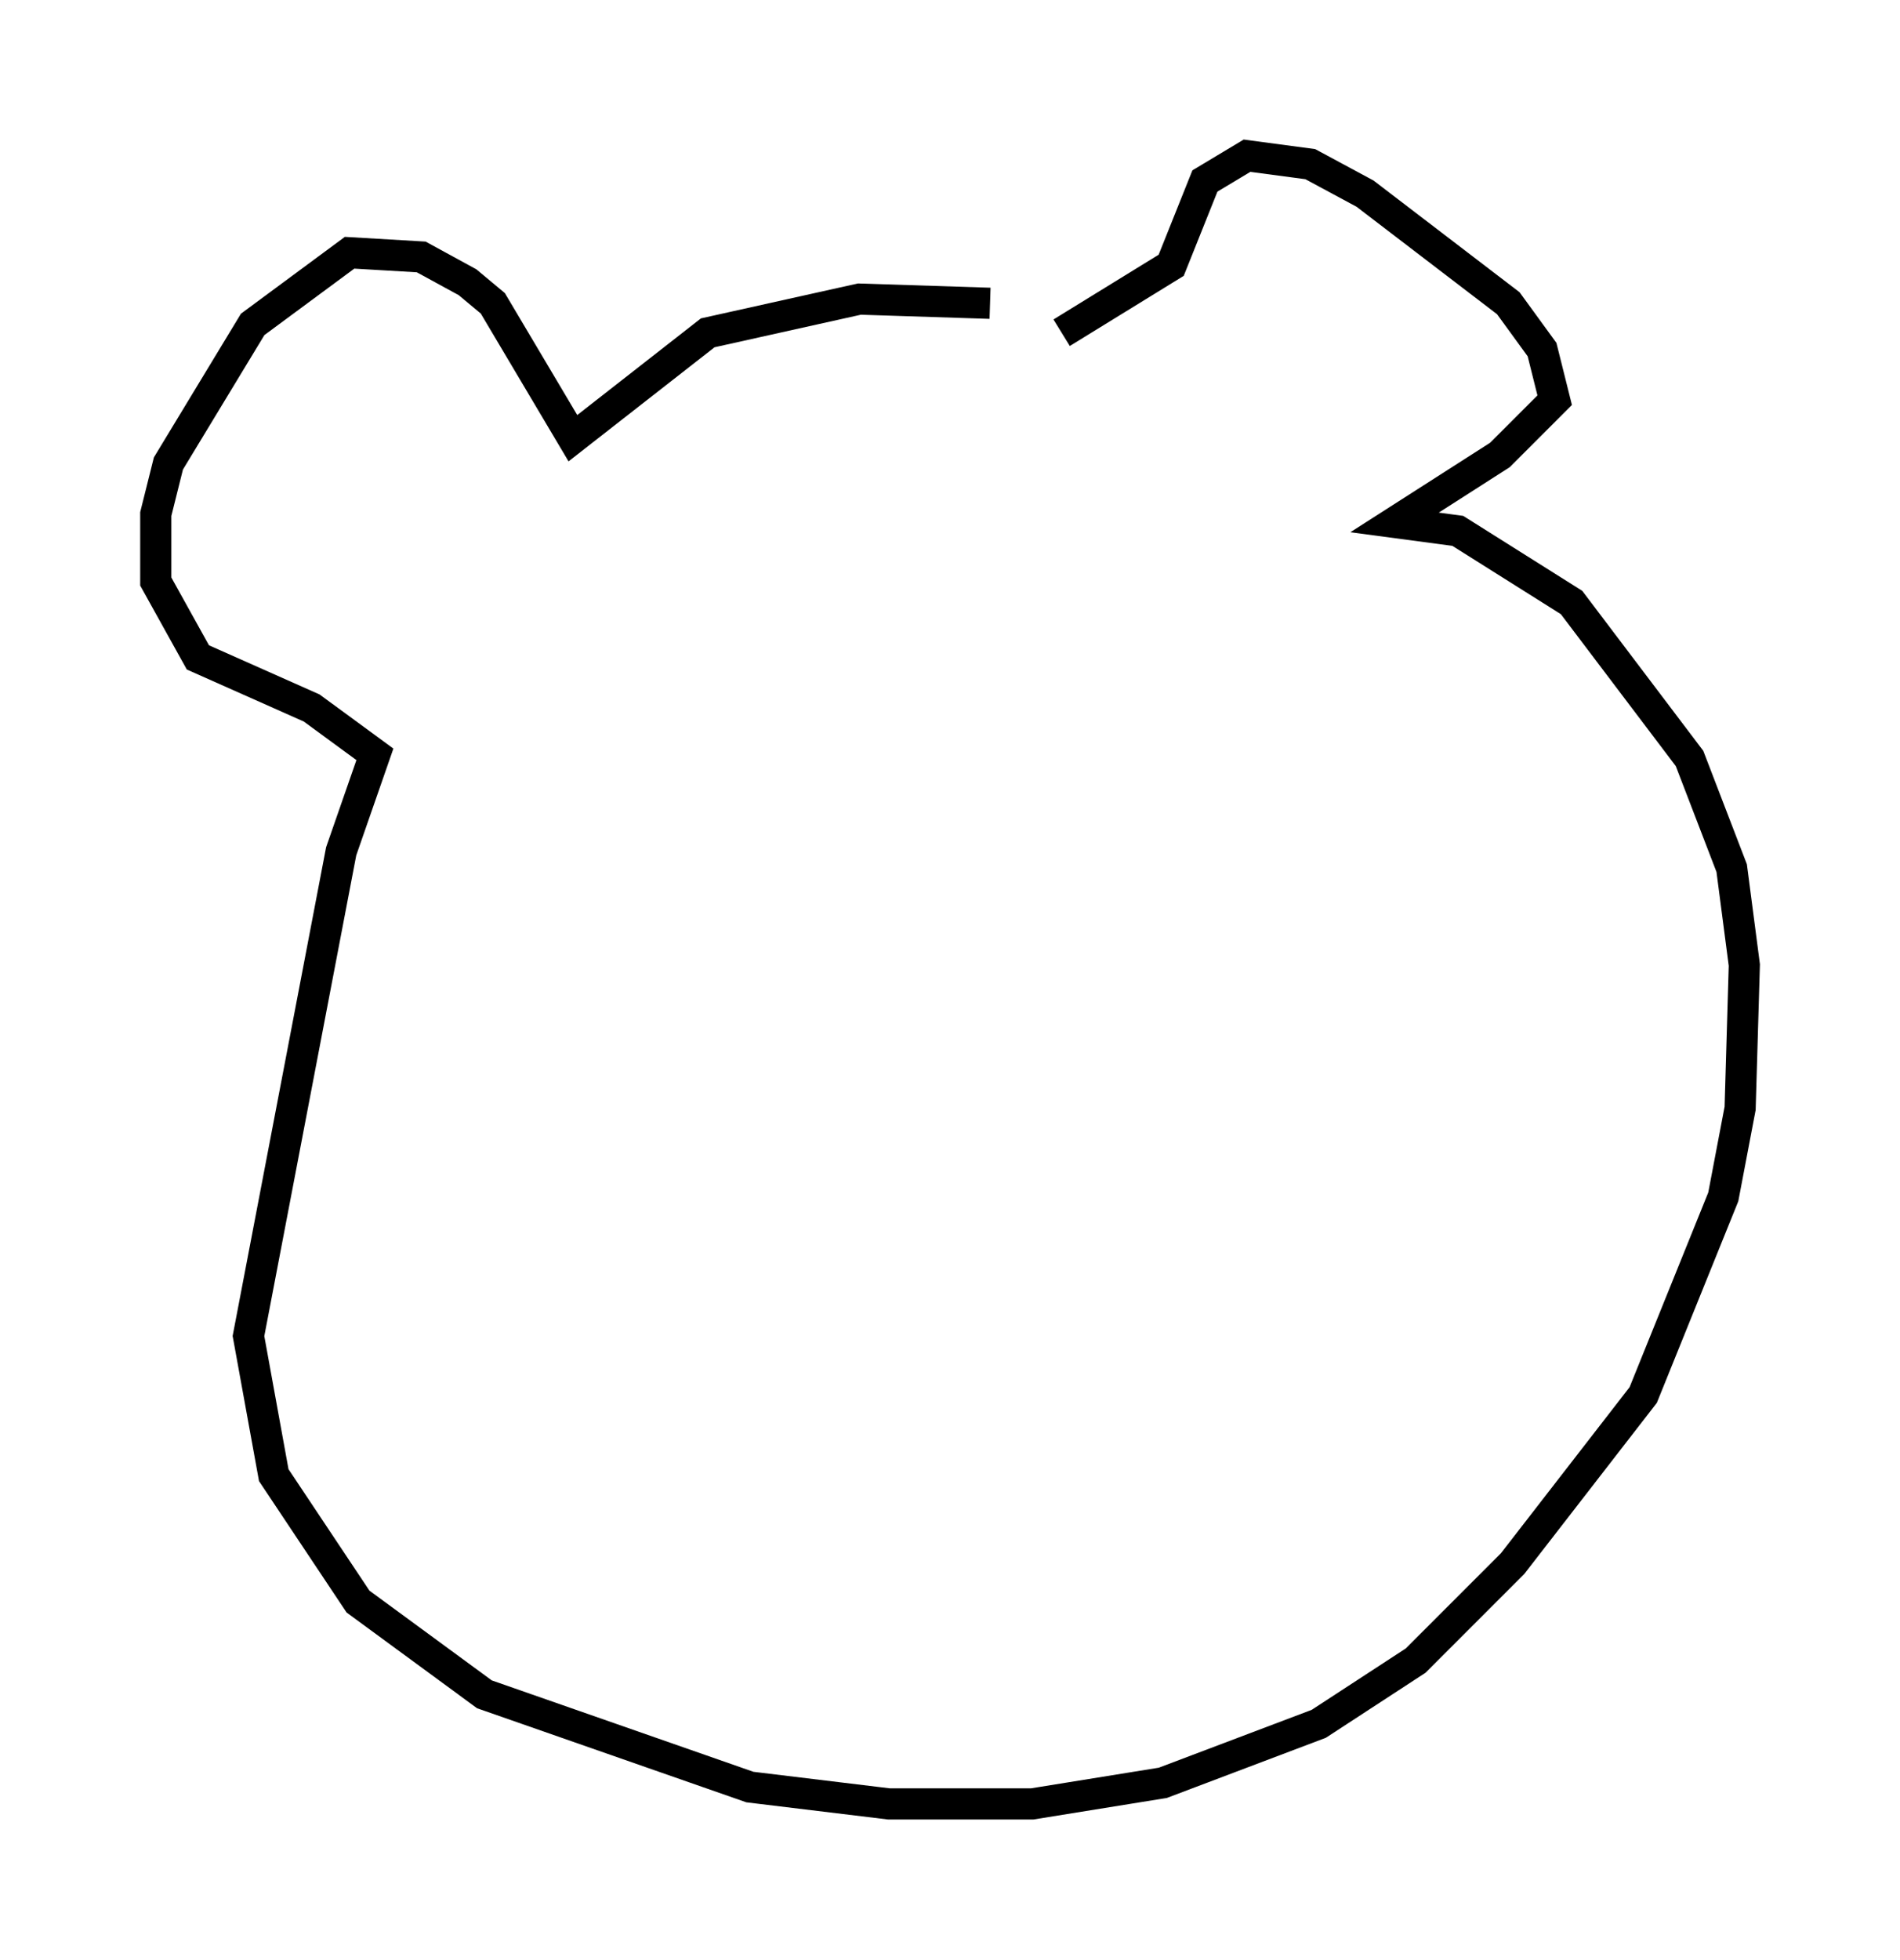 <?xml version="1.0" encoding="utf-8" ?>
<svg baseProfile="full" height="62.909" version="1.1" width="61.014" xmlns="http://www.w3.org/2000/svg" xmlns:ev="http://www.w3.org/2001/xml-events" xmlns:xlink="http://www.w3.org/1999/xlink"><defs /><rect fill="white" height="62.909" width="61.014" x="0" y="0" /><path d="M35.582, 11.089 m-3.789, -1.353 l-4.195, -0.135 -4.871, 1.083 l-4.33, 3.383 -2.571, -4.33 l-0.812, -0.677 -1.488, -0.812 l-2.3, -0.135 -3.112, 2.3 l-2.706, 4.465 -0.406, 1.624 l0.0, 2.165 1.353, 2.436 l3.654, 1.624 2.03, 1.488 l-1.083, 3.112 -2.977, 15.561 l0.812, 4.465 2.706, 4.059 l4.059, 2.977 8.525, 2.977 l4.465, 0.541 4.601, 0.0 l4.195, -0.677 5.007, -1.894 l3.112, -2.03 3.112, -3.112 l4.195, -5.413 2.571, -6.36 l0.541, -2.842 0.135, -4.601 l-0.406, -3.112 -1.353, -3.518 l-3.789, -5.007 -3.654, -2.3 l-2.03, -0.271 3.383, -2.165 l1.759, -1.759 -0.406, -1.624 l-1.083, -1.488 -4.601, -3.518 l-1.759, -0.947 -2.03, -0.271 l-1.353, 0.812 -1.083, 2.706 l-3.518, 2.165 " fill="none" stroke="black" stroke-width="1" /></svg>